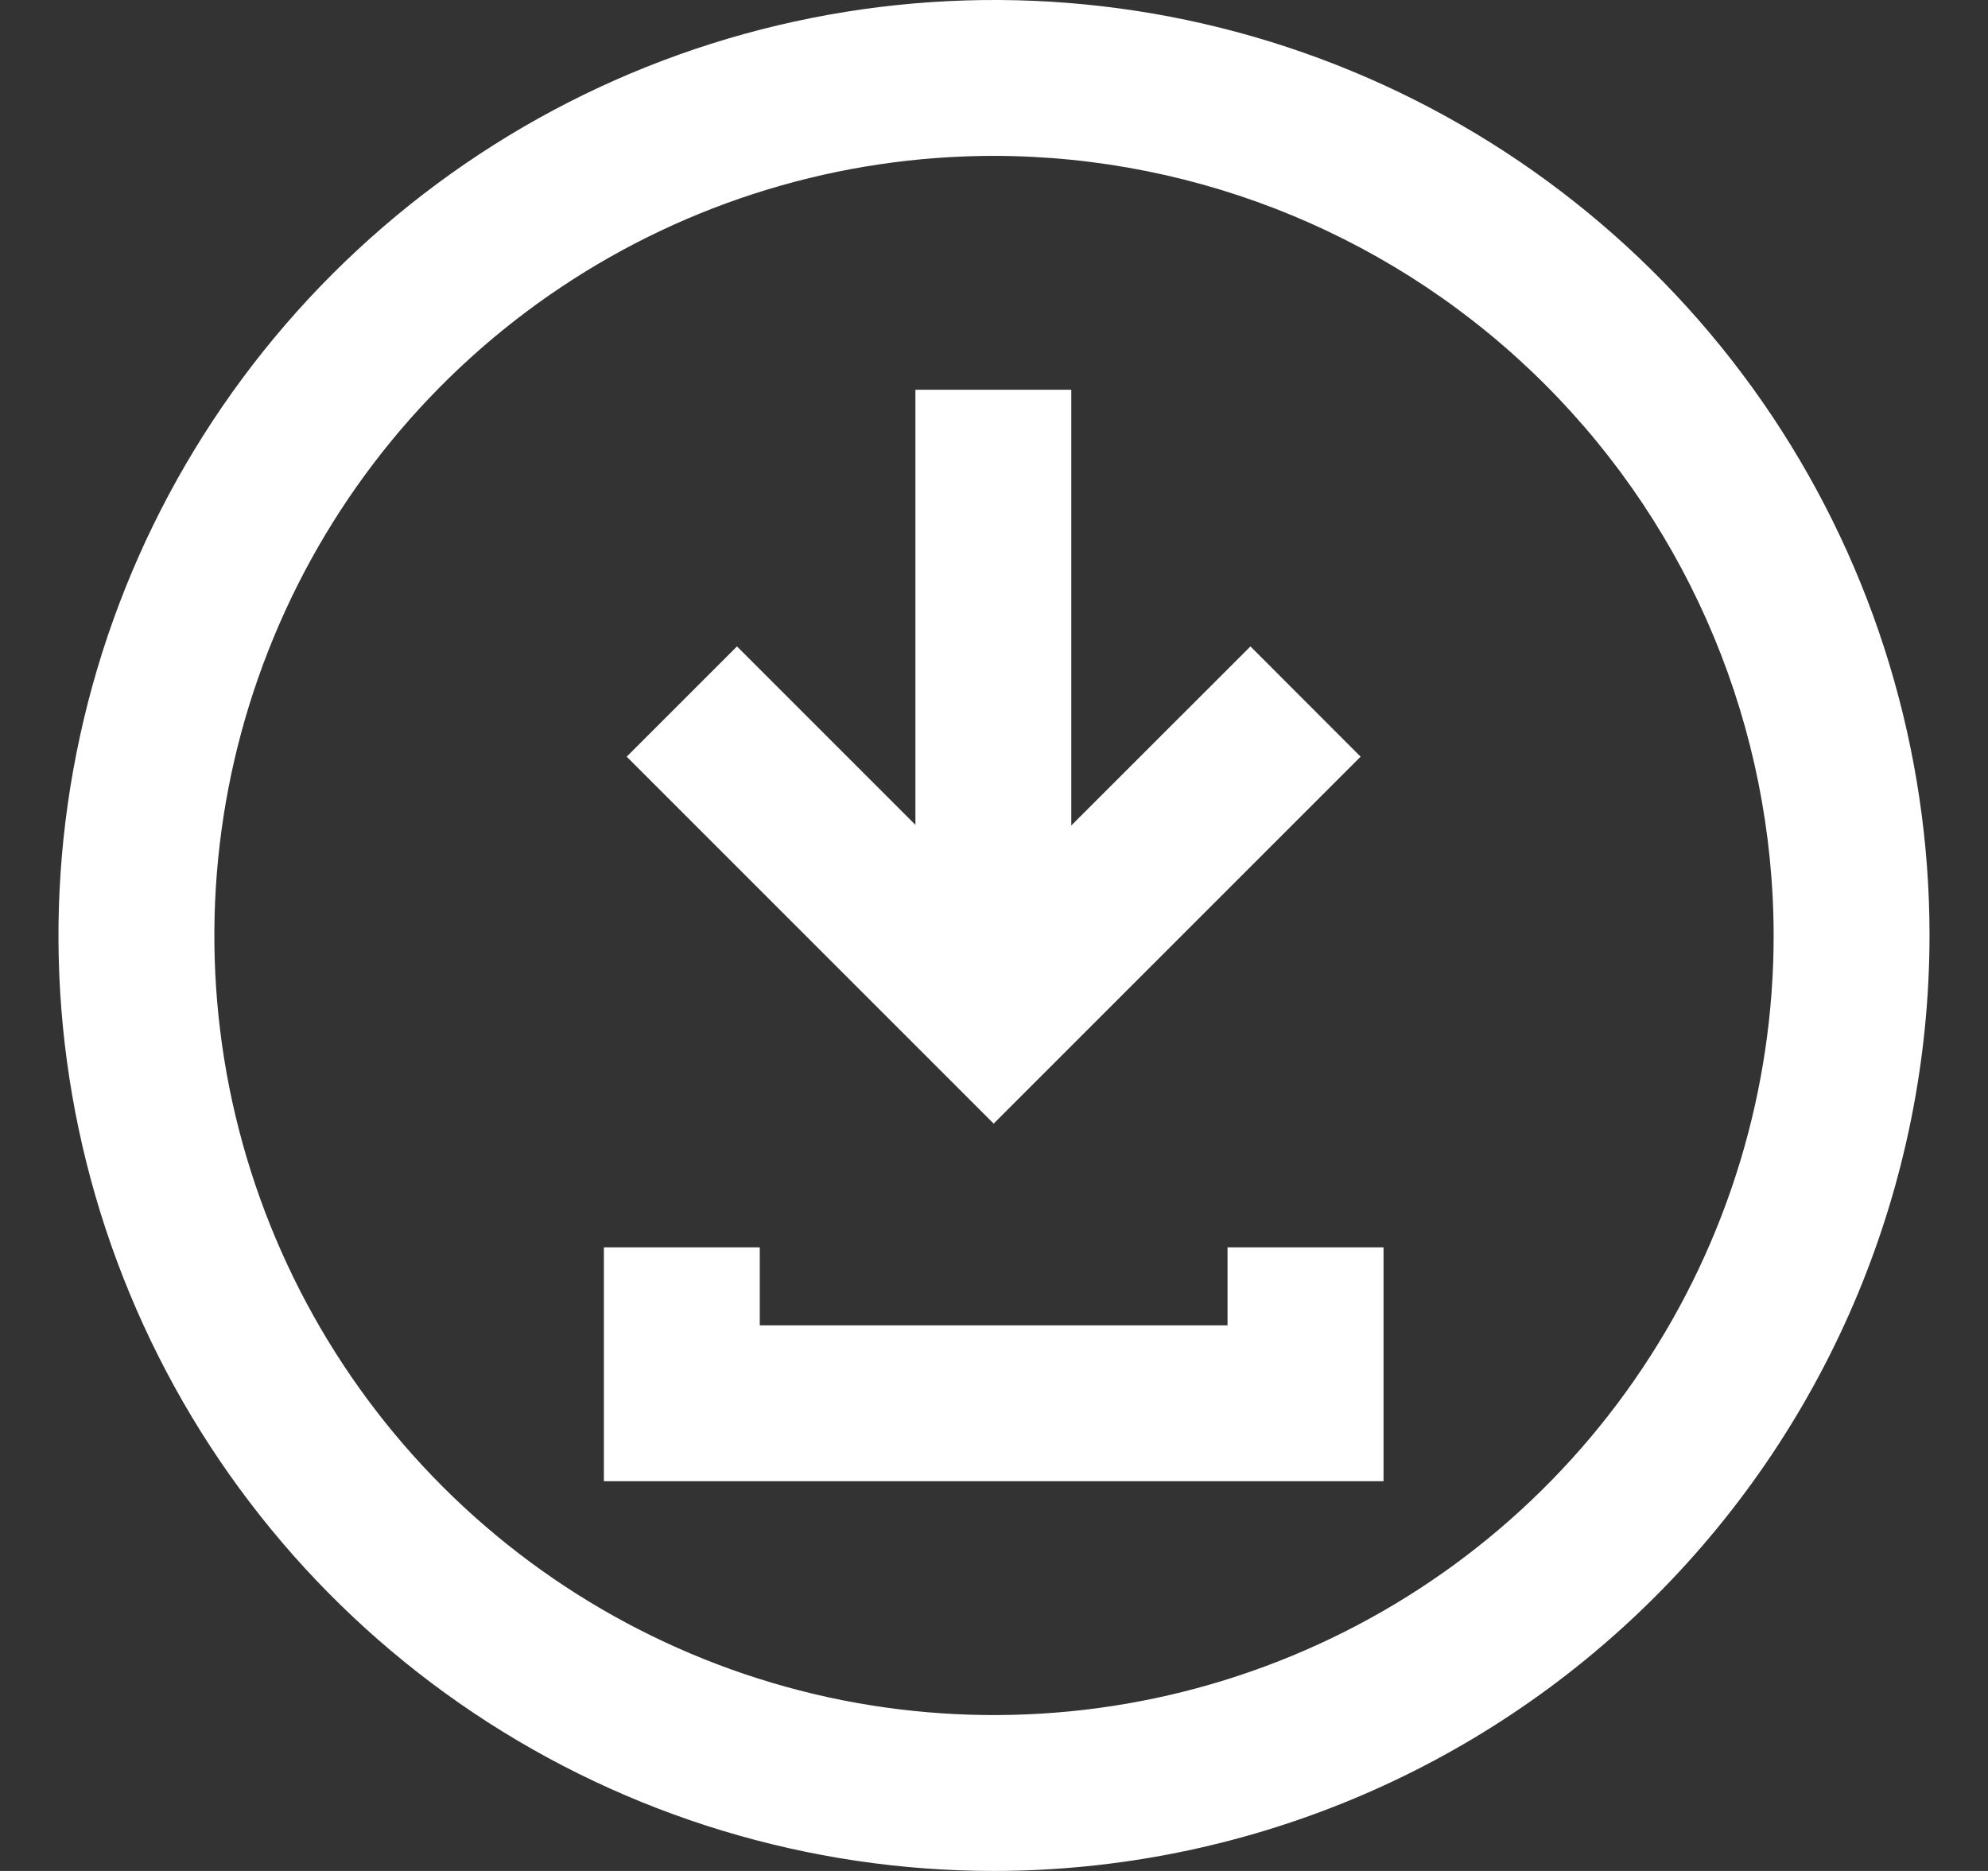 <svg width="17" height="16" viewBox="0 0 17 16" fill="none" xmlns="http://www.w3.org/2000/svg">
<rect x="0" y="0" width="17" height="16" fill="#333333" stroke="none"/>
<path d="M8.5 16C6.918 16 5.371 15.531 4.055 14.652C2.74 13.773 1.714 12.523 1.109 11.062C0.503 9.6 0.345 7.991 0.654 6.439C0.962 4.887 1.724 3.462 2.843 2.343C3.962 1.224 5.387 0.462 6.939 0.154C8.491 -0.155 10.1 0.003 11.562 0.609C13.023 1.214 14.273 2.24 15.152 3.555C16.031 4.871 16.5 6.418 16.5 8C16.498 10.121 15.654 12.155 14.154 13.654C12.655 15.154 10.621 15.998 8.5 16ZM8.5 1.333C7.181 1.333 5.893 1.724 4.796 2.457C3.7 3.189 2.845 4.231 2.341 5.449C1.836 6.667 1.704 8.007 1.961 9.301C2.219 10.594 2.854 11.782 3.786 12.714C4.718 13.646 5.906 14.281 7.199 14.539C8.493 14.796 9.833 14.664 11.051 14.159C12.269 13.655 13.311 12.8 14.043 11.704C14.776 10.607 15.167 9.319 15.167 8C15.165 6.232 14.462 4.538 13.212 3.288C11.962 2.038 10.268 1.335 8.5 1.333Z" fill="white"/>
<path d="M8.497 9.609L5.359 6.471L6.302 5.528L8.497 7.723L10.693 5.528L11.635 6.471L8.497 9.609Z" fill="white"/>
<path d="M9.161 3.333H7.828V8.666H9.161V3.333Z" fill="white"/>
<path d="M11.831 12.667H5.164V10.667H6.497V11.334H10.497V10.667H11.831V12.667Z" fill="white"/>
</svg>
